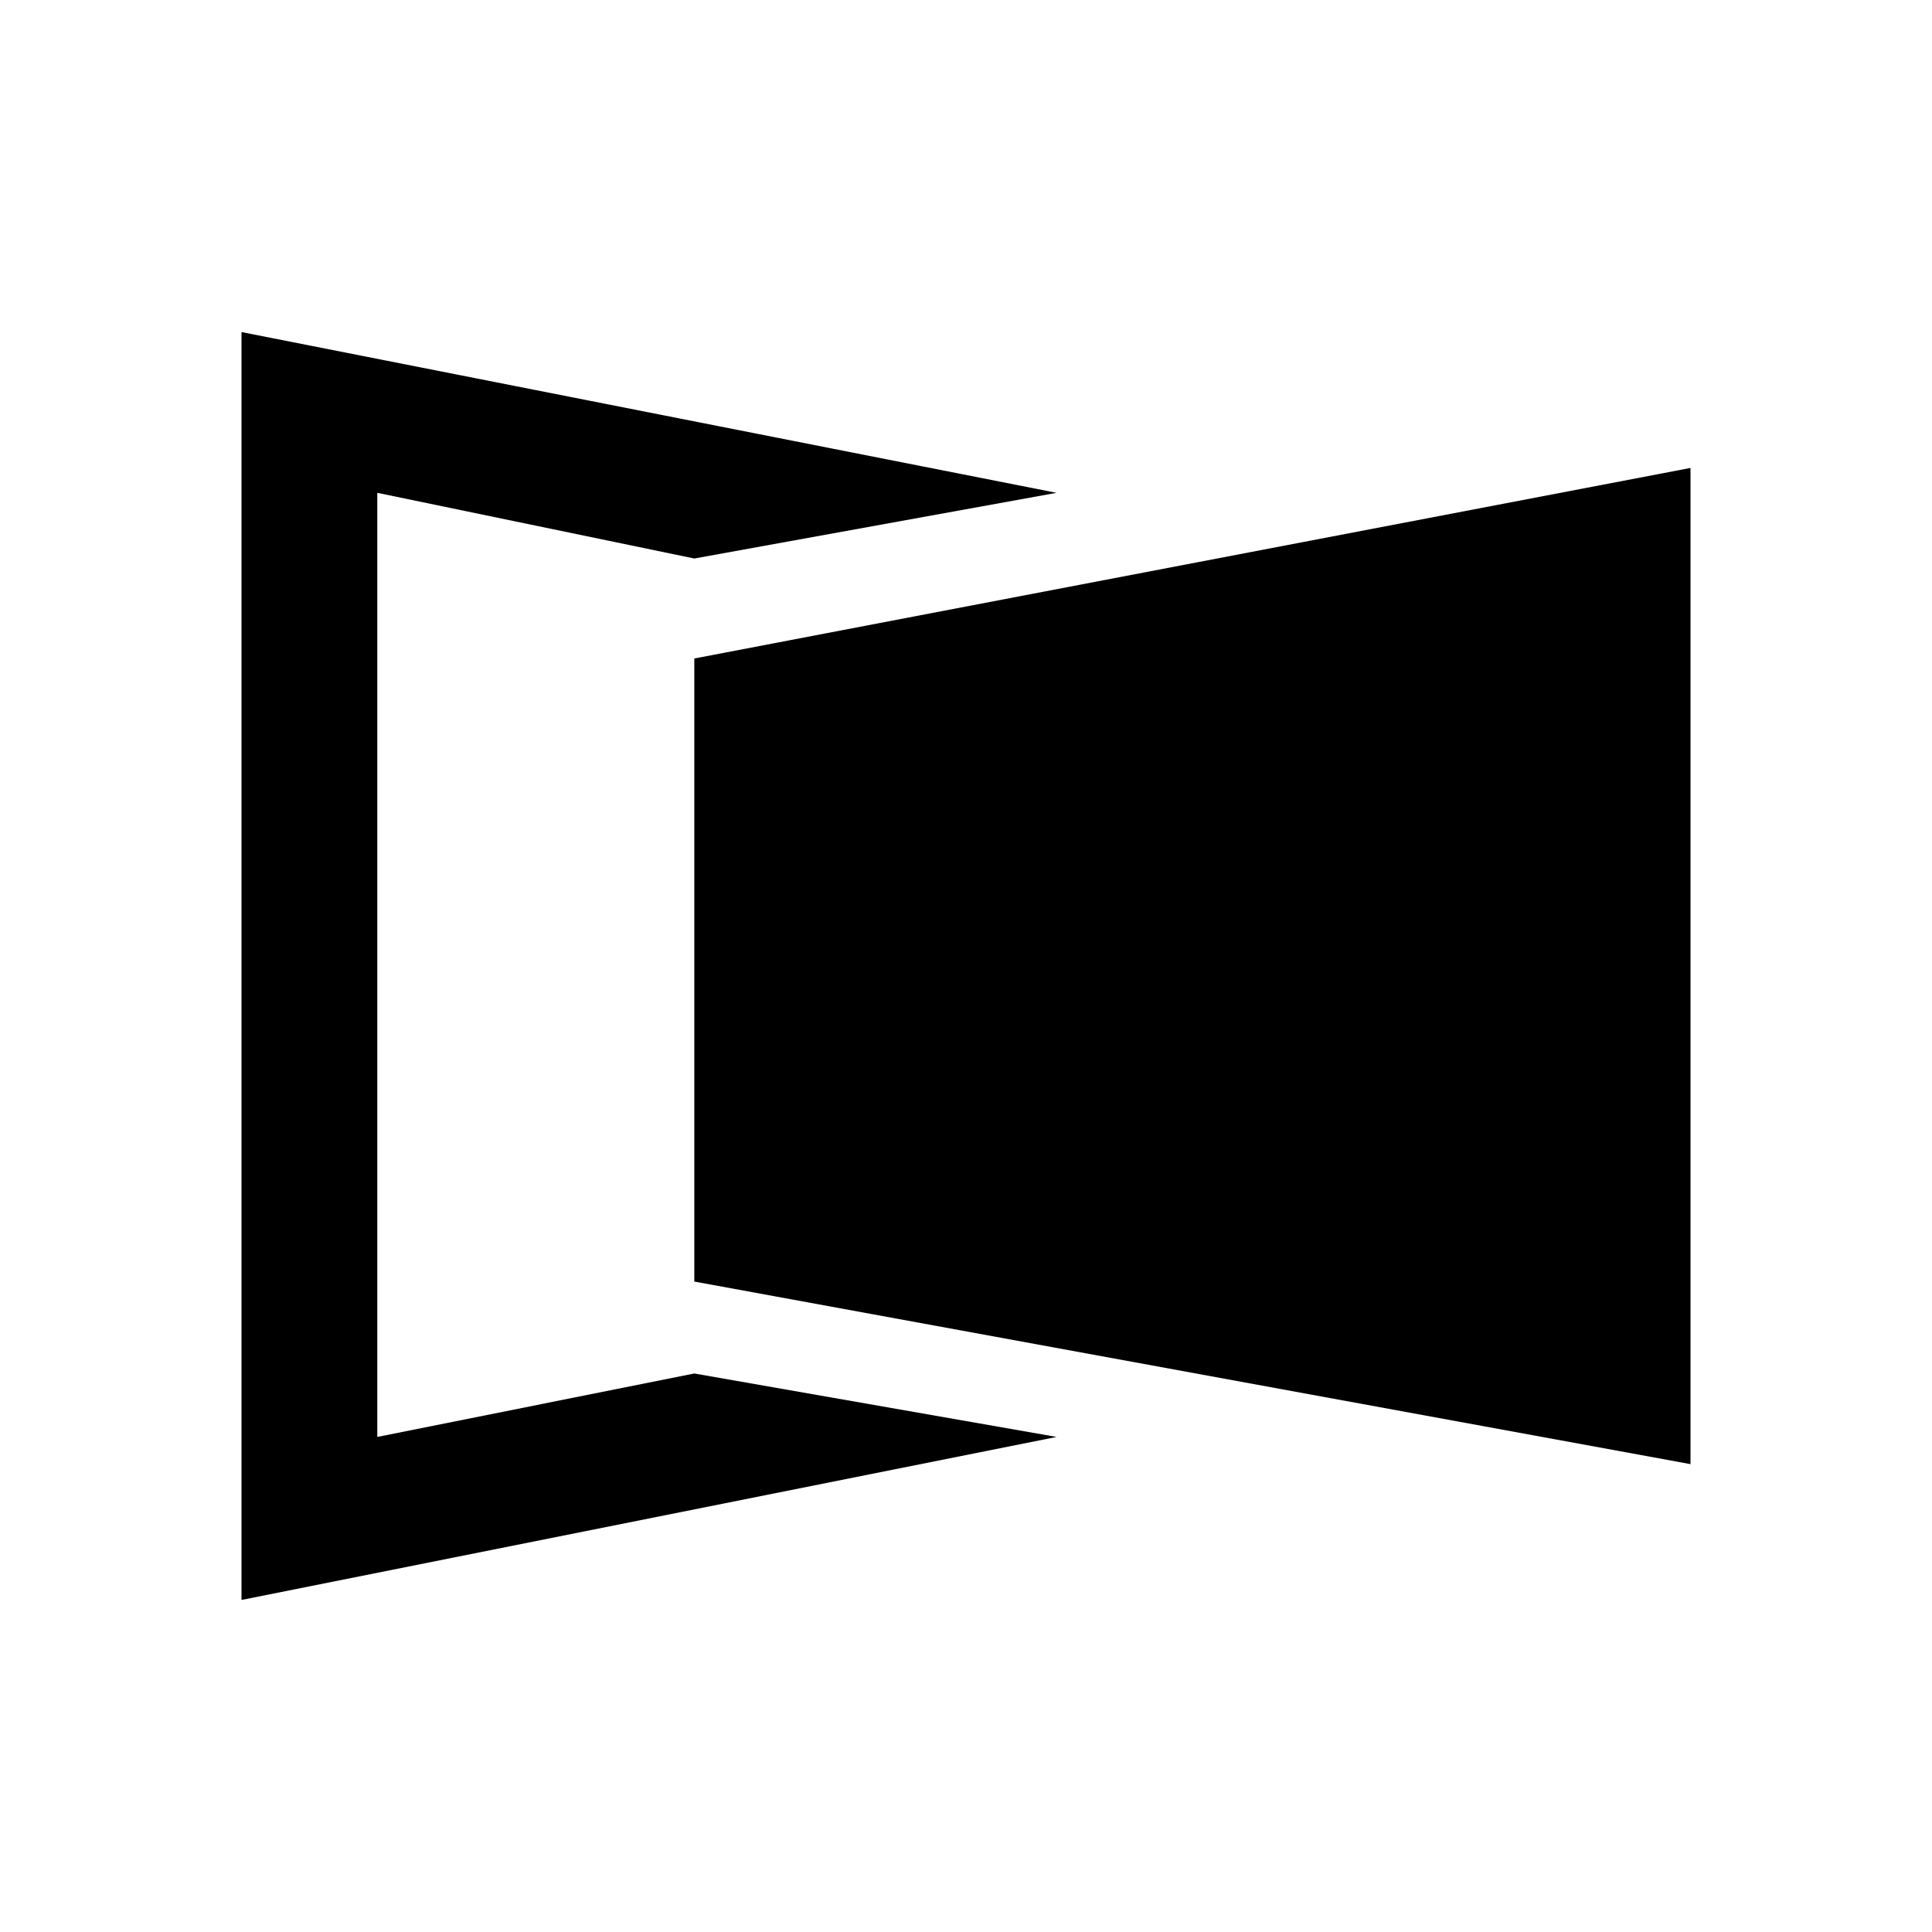 <svg xmlns="http://www.w3.org/2000/svg" width="3em" height="3em" viewBox="0 0 24 24"><path fill="currentColor" d="M3 19.875V4.125l10.125 1.997l-4.5.816l-3.938-.816V17.85l3.938-.788l4.5.788z"/><path fill="currentColor" d="M21 5.813L8.625 8.18v7.74L21 18.188z"/></svg>